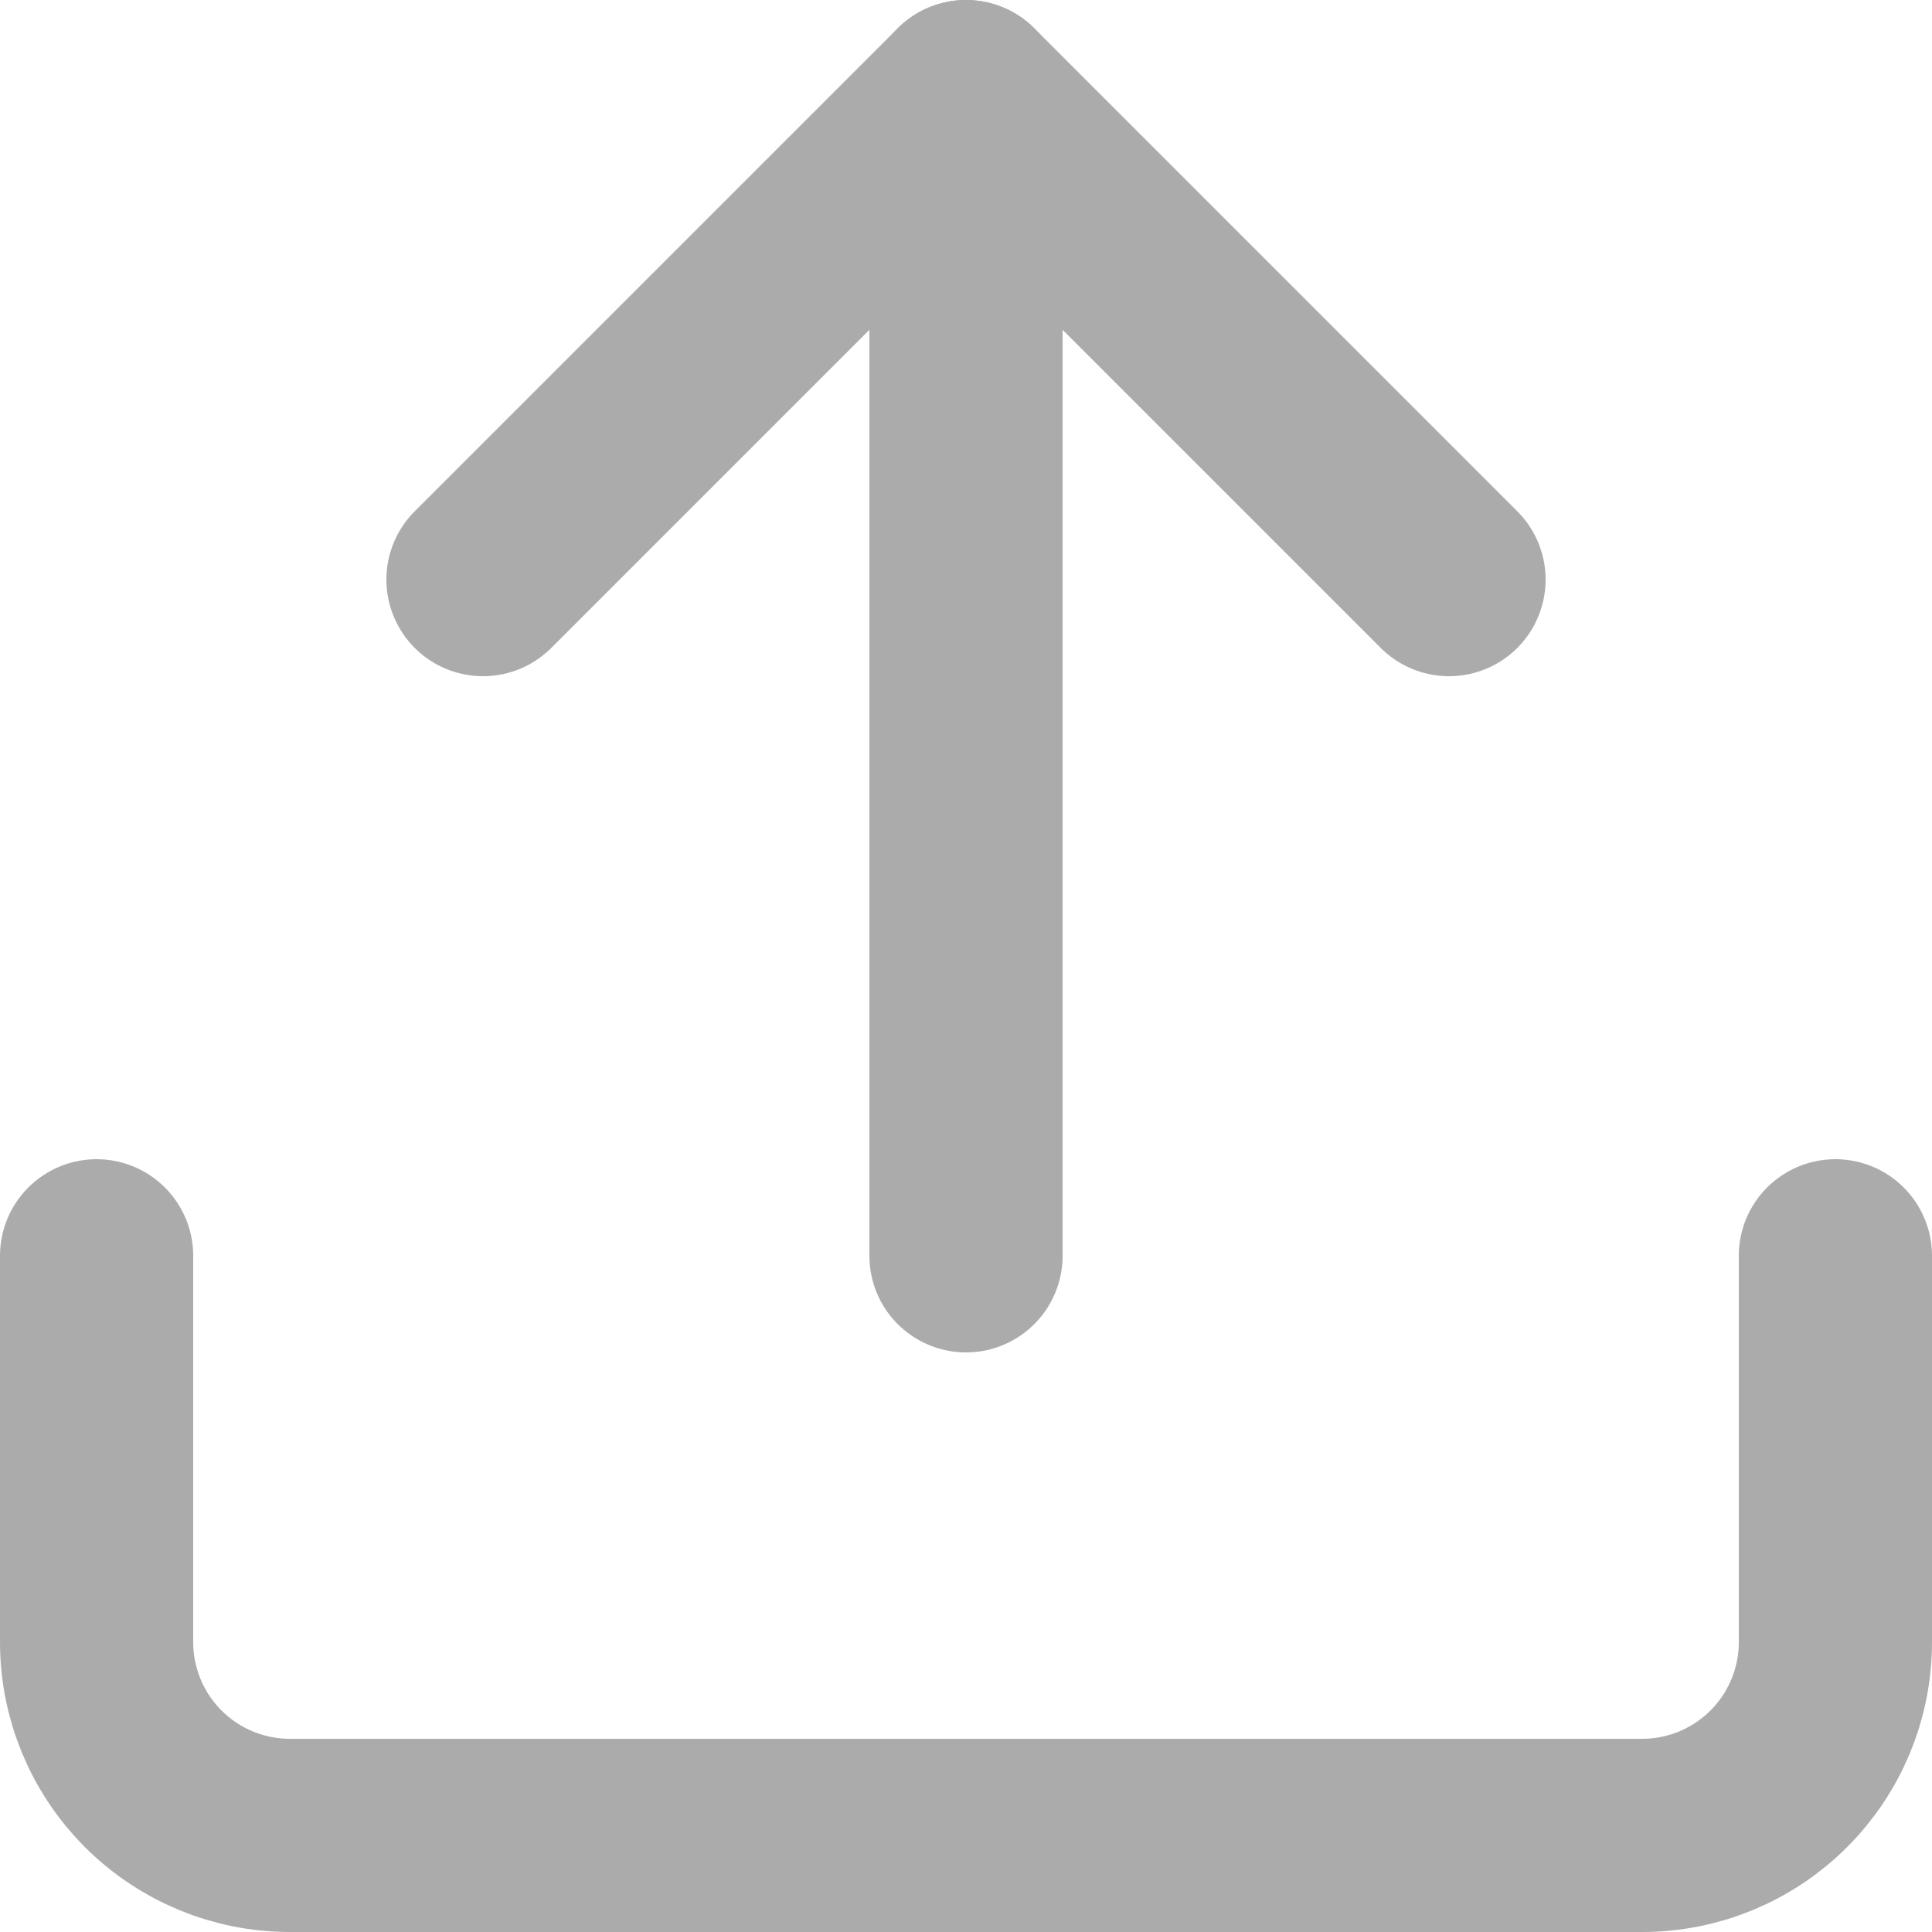 <svg width="20" height="20" viewBox="0 0 20 20" fill="none" xmlns="http://www.w3.org/2000/svg">
<path d="M19 13V17C19 17.53 18.789 18.039 18.414 18.414C18.039 18.789 17.53 19 17 19H3C2.47 19 1.961 18.789 1.586 18.414C1.211 18.039 1 17.53 1 17V13" stroke="#ABABAB" stroke-width="2" stroke-linecap="round" stroke-linejoin="round"/>
<path d="M15 6L10 1L5 6" stroke="#ABABAB" stroke-width="2" stroke-linecap="round" stroke-linejoin="round"/>
<path d="M10 1V13" stroke="#ABABAB" stroke-width="2" stroke-linecap="round" stroke-linejoin="round"/>
</svg>
